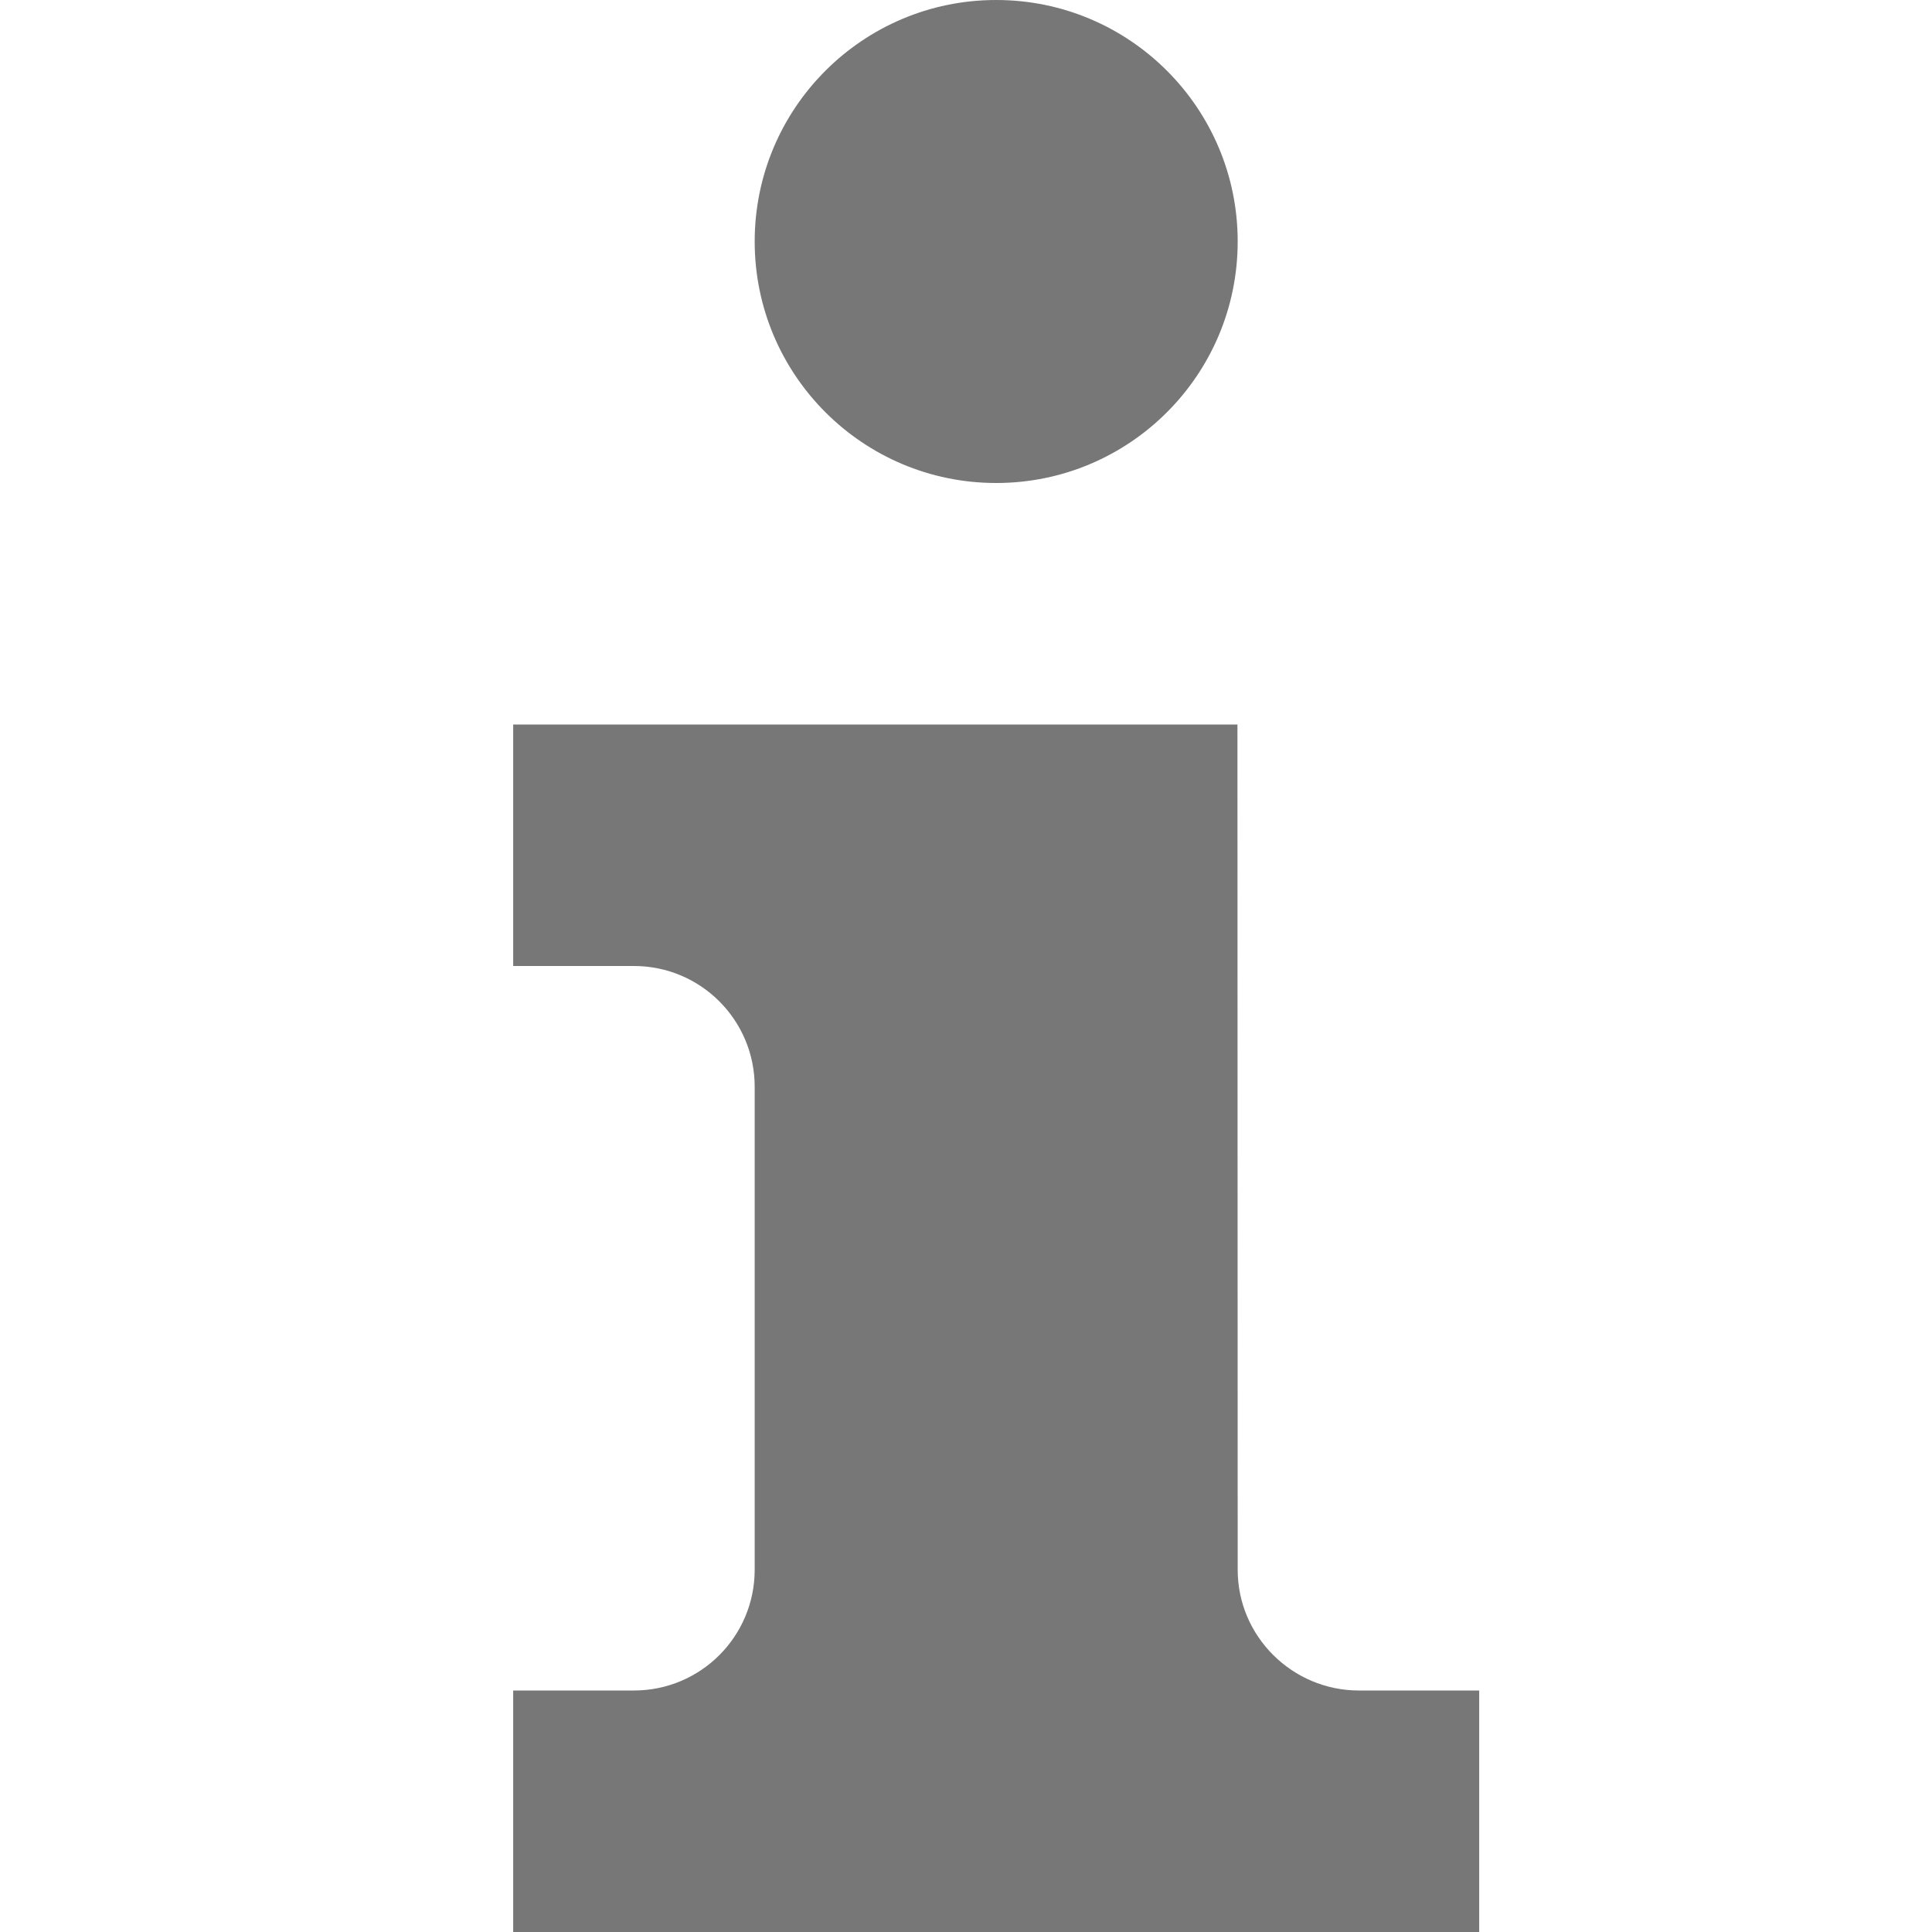 <svg xmlns="http://www.w3.org/2000/svg" width="48" height="48" viewBox="0 0 1024 1024" fill="#777"><path d="M336 512c35.36 0 64 28.64 64 64v256c0 35.36-28.64 64-64 64h-64v128h512V896h-63.744C684.992 896 656 867.36 656 832l-.128-448H272v128h64zm64-384c0 70.688 57.312 128 128 128s128-57.312 128-128S598.688 0 528 0 400 57.312 400 128z"/></svg>